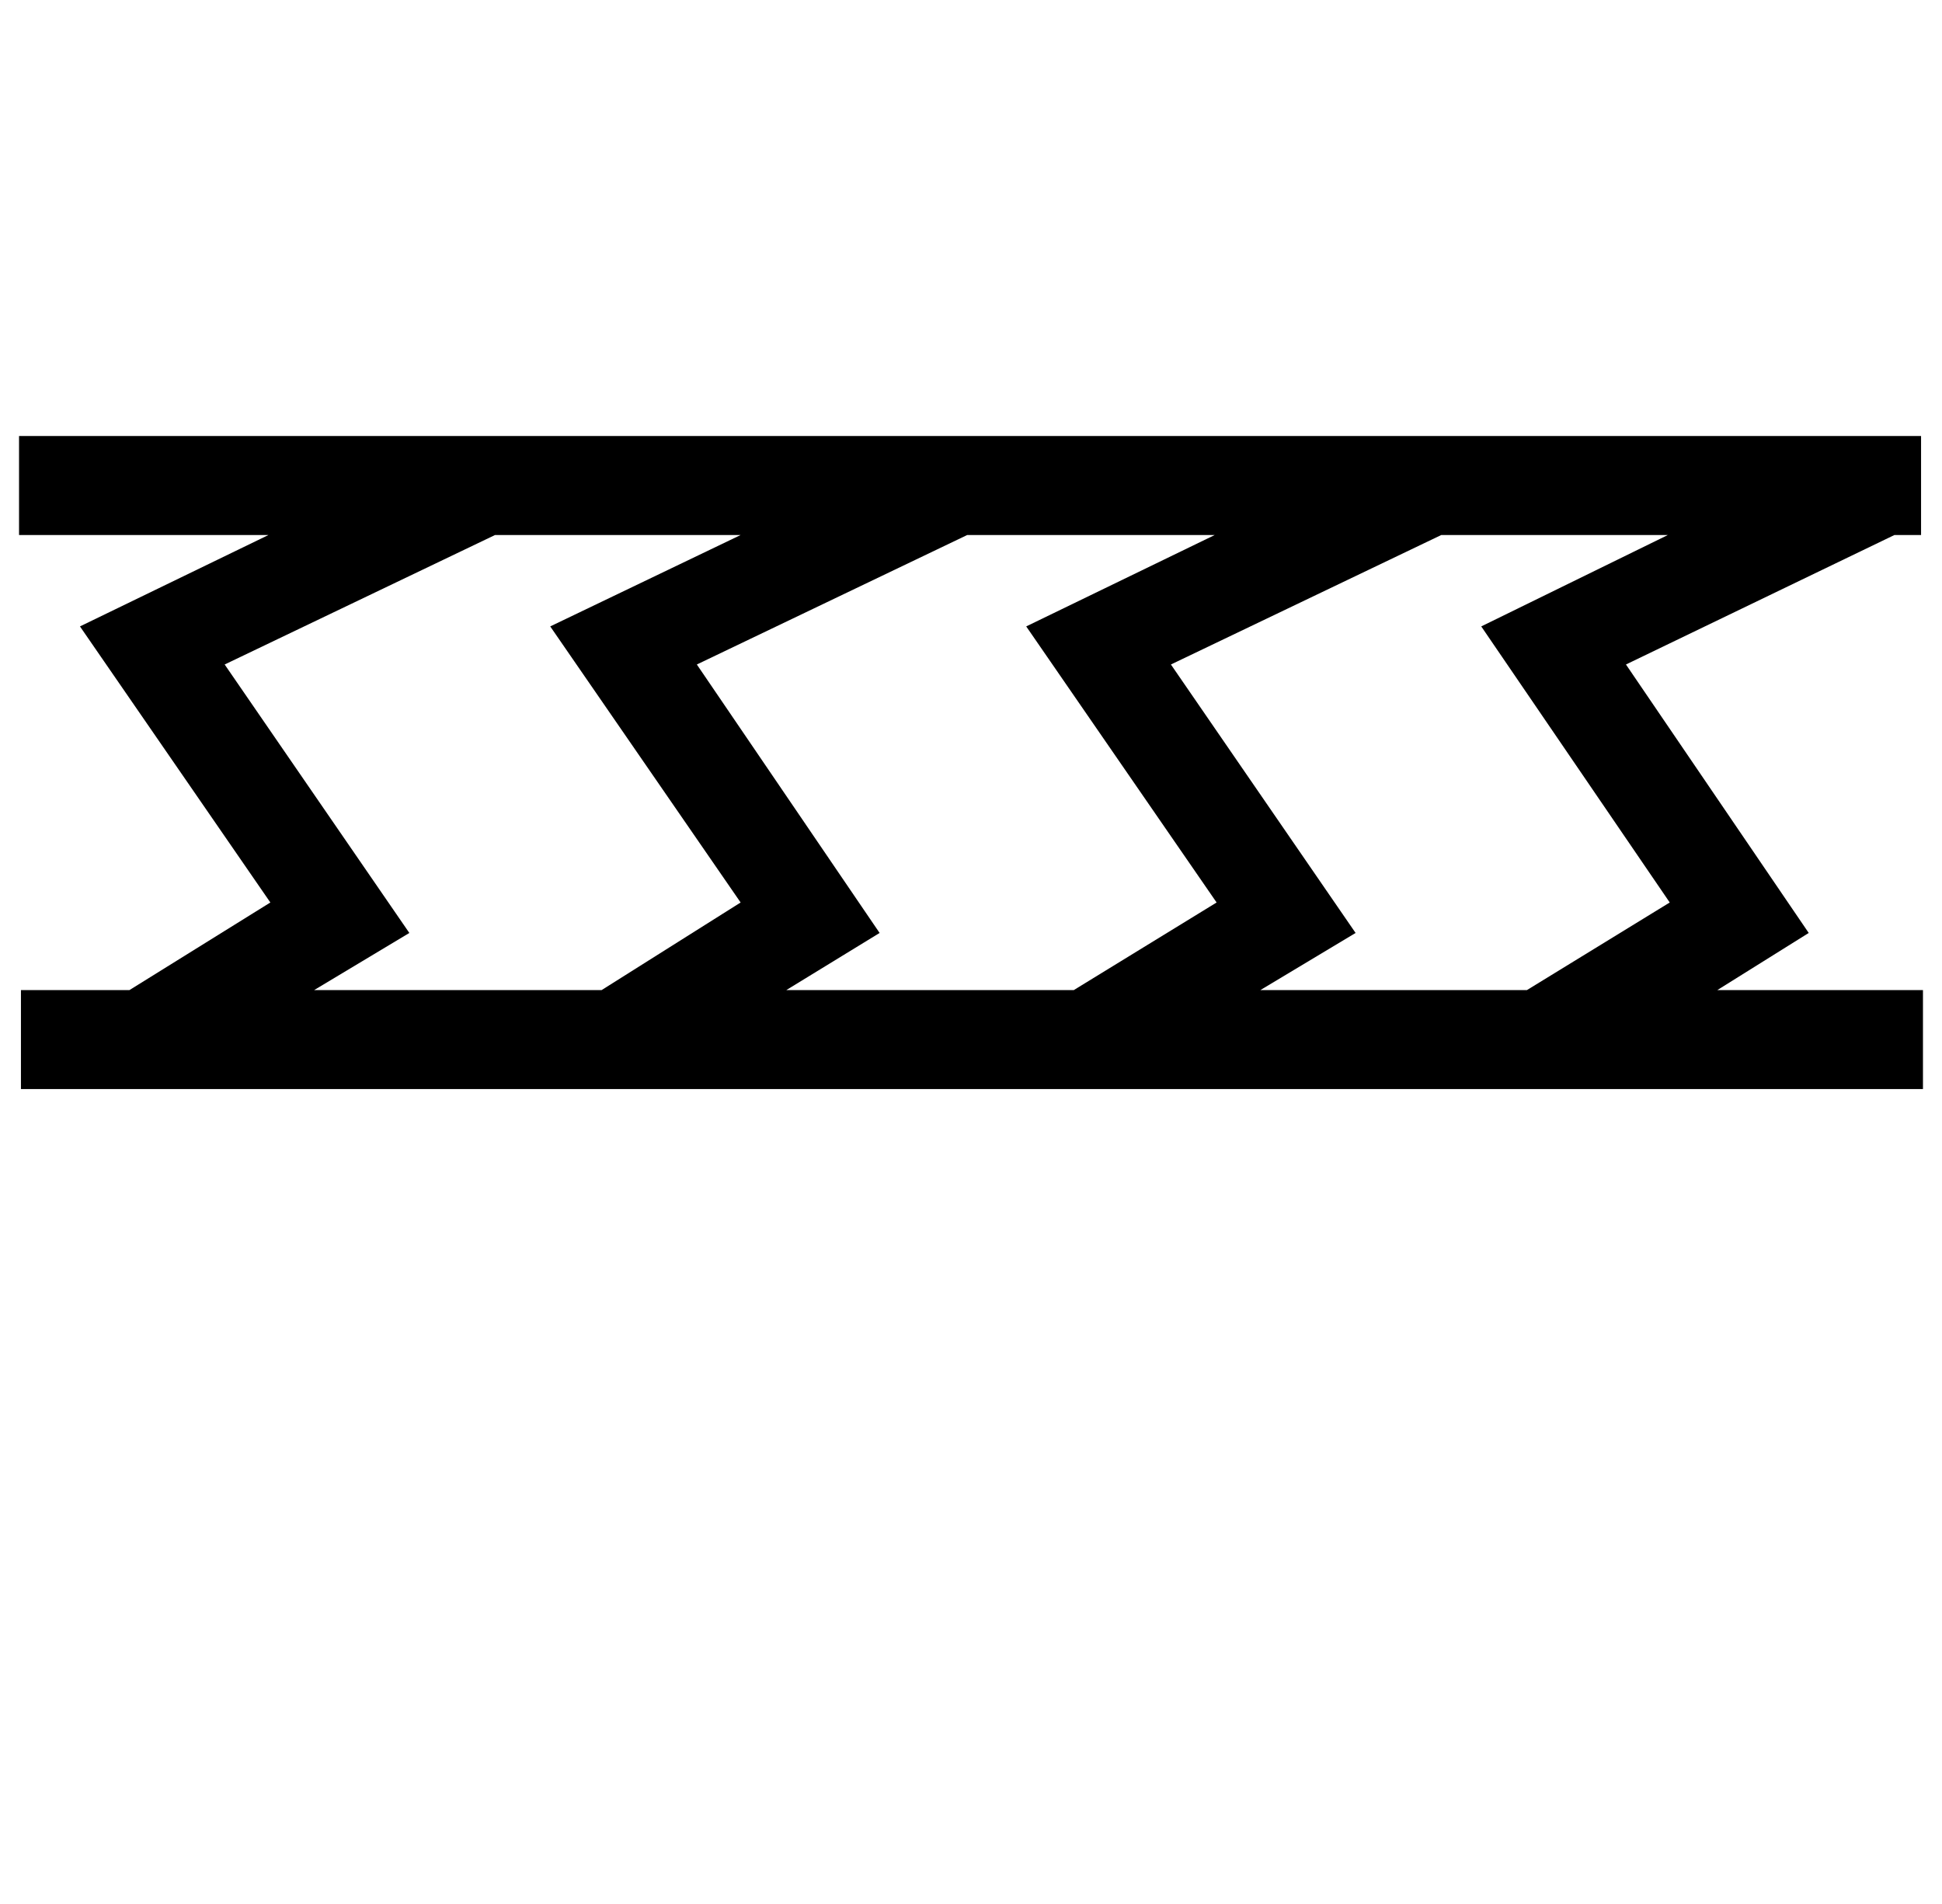 <?xml version="1.0" standalone="no"?>
<!DOCTYPE svg PUBLIC "-//W3C//DTD SVG 1.1//EN" "http://www.w3.org/Graphics/SVG/1.1/DTD/svg11.dtd" >
<svg xmlns="http://www.w3.org/2000/svg" xmlns:xlink="http://www.w3.org/1999/xlink" version="1.1" viewBox="-10 0 1020 1000">
   <path fill="currentColor"
d="M0 229h999v52h-14l-141 68l96 141l-48 30h108v52h-999v-52h57l74 -46l-100 -145l99 -48h-131v-52zM250 281l-142 68l97 141l-50 30h151l73 -46l-100 -145l100 -48h-129zM498 281l-142 68l96 141l-49 30h151l75 -46l-100 -145l99 -48h-130zM747 281l-142 68l97 141l-50 30
h140l75 -46l-99 -145l98 -48h-119z" />
</svg>
